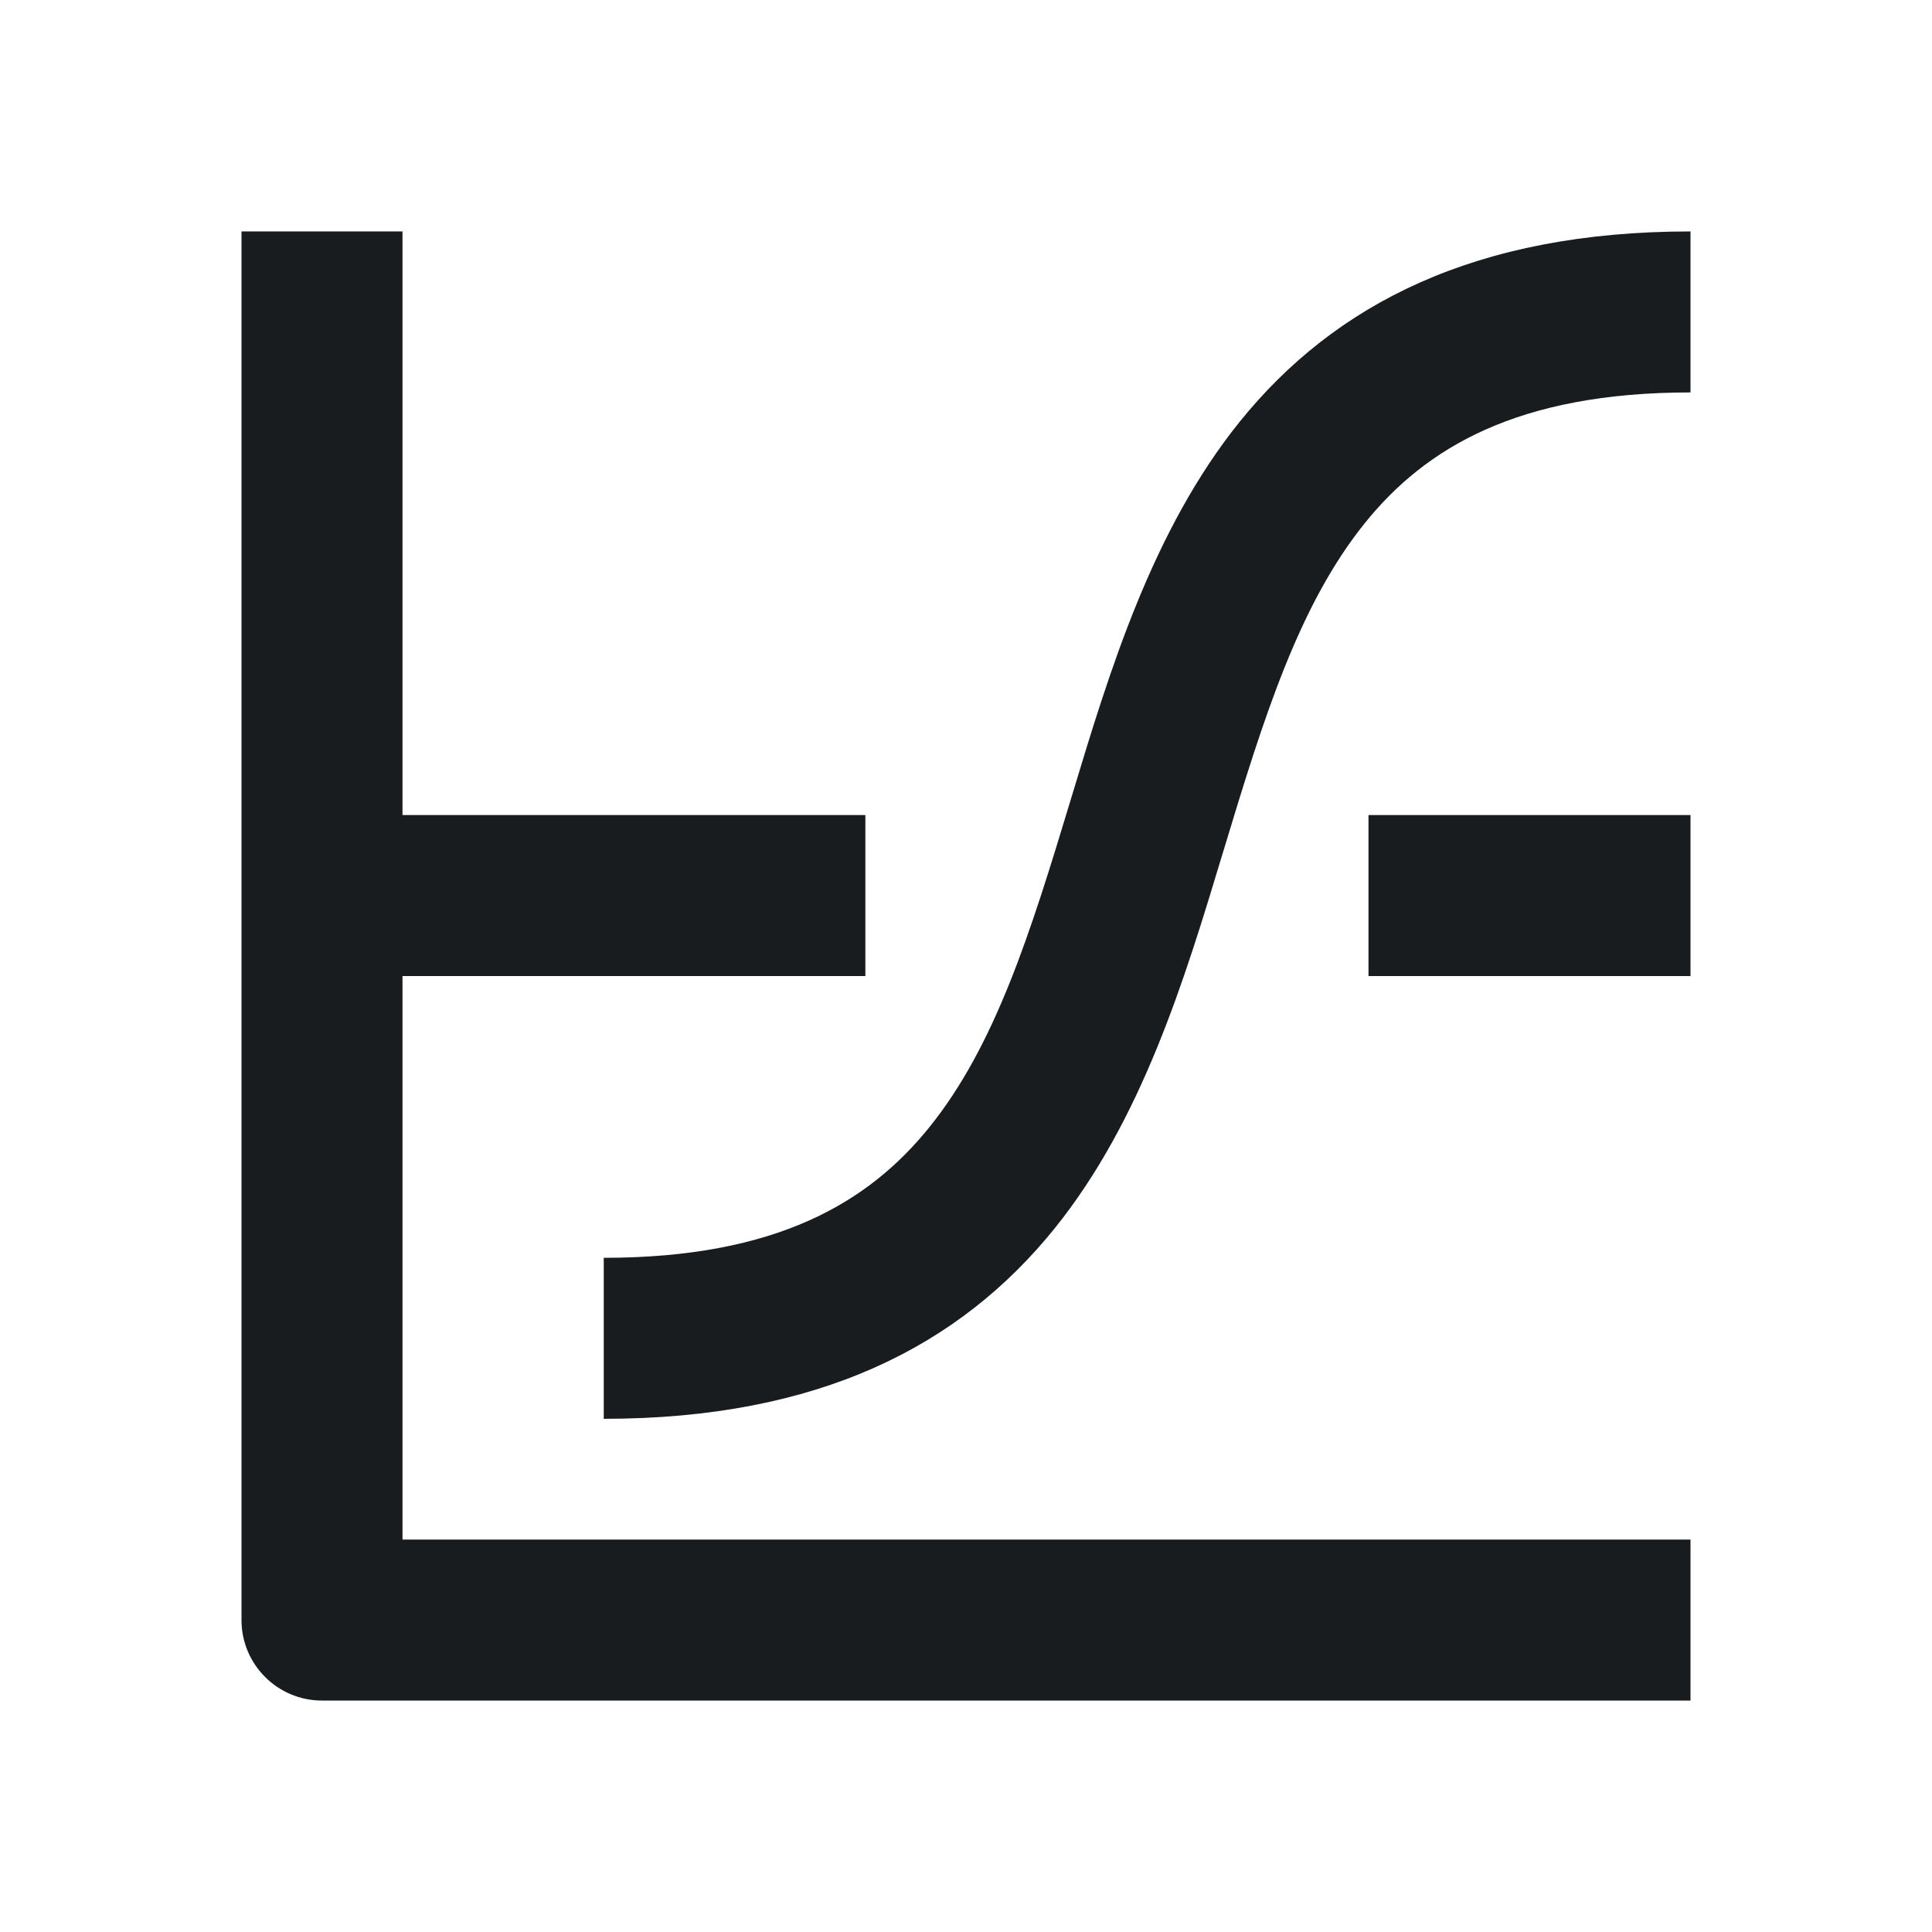<svg width="24" height="24" viewBox="0 0 24 24" fill="none" xmlns="http://www.w3.org/2000/svg">
<path d="M7.5 17.625C10.171 17.625 11.921 16.722 13.1 15.261C14.187 13.912 14.718 12.159 15.179 10.632L15.207 10.54C15.703 8.9 16.138 7.51 16.957 6.495C17.707 5.566 18.85 4.875 21 4.875V2.875C18.328 2.875 16.579 3.778 15.4 5.239C14.313 6.588 13.782 8.341 13.321 9.868L13.293 9.96C12.797 11.6 12.362 12.99 11.543 14.005C10.793 14.934 9.65 15.625 7.5 15.625V17.625Z" fill="#191C1E"/>
<path d="M3 20.125C3 20.677 3.448 21.125 4 21.125H21V19.125H5V12.125H10.75V10.125H5V2.875H3V20.125Z" fill="#191C1E"/>
<path d="M17 12.125H21V10.125H17V12.125Z" fill="#191C1E"/>
</svg>
